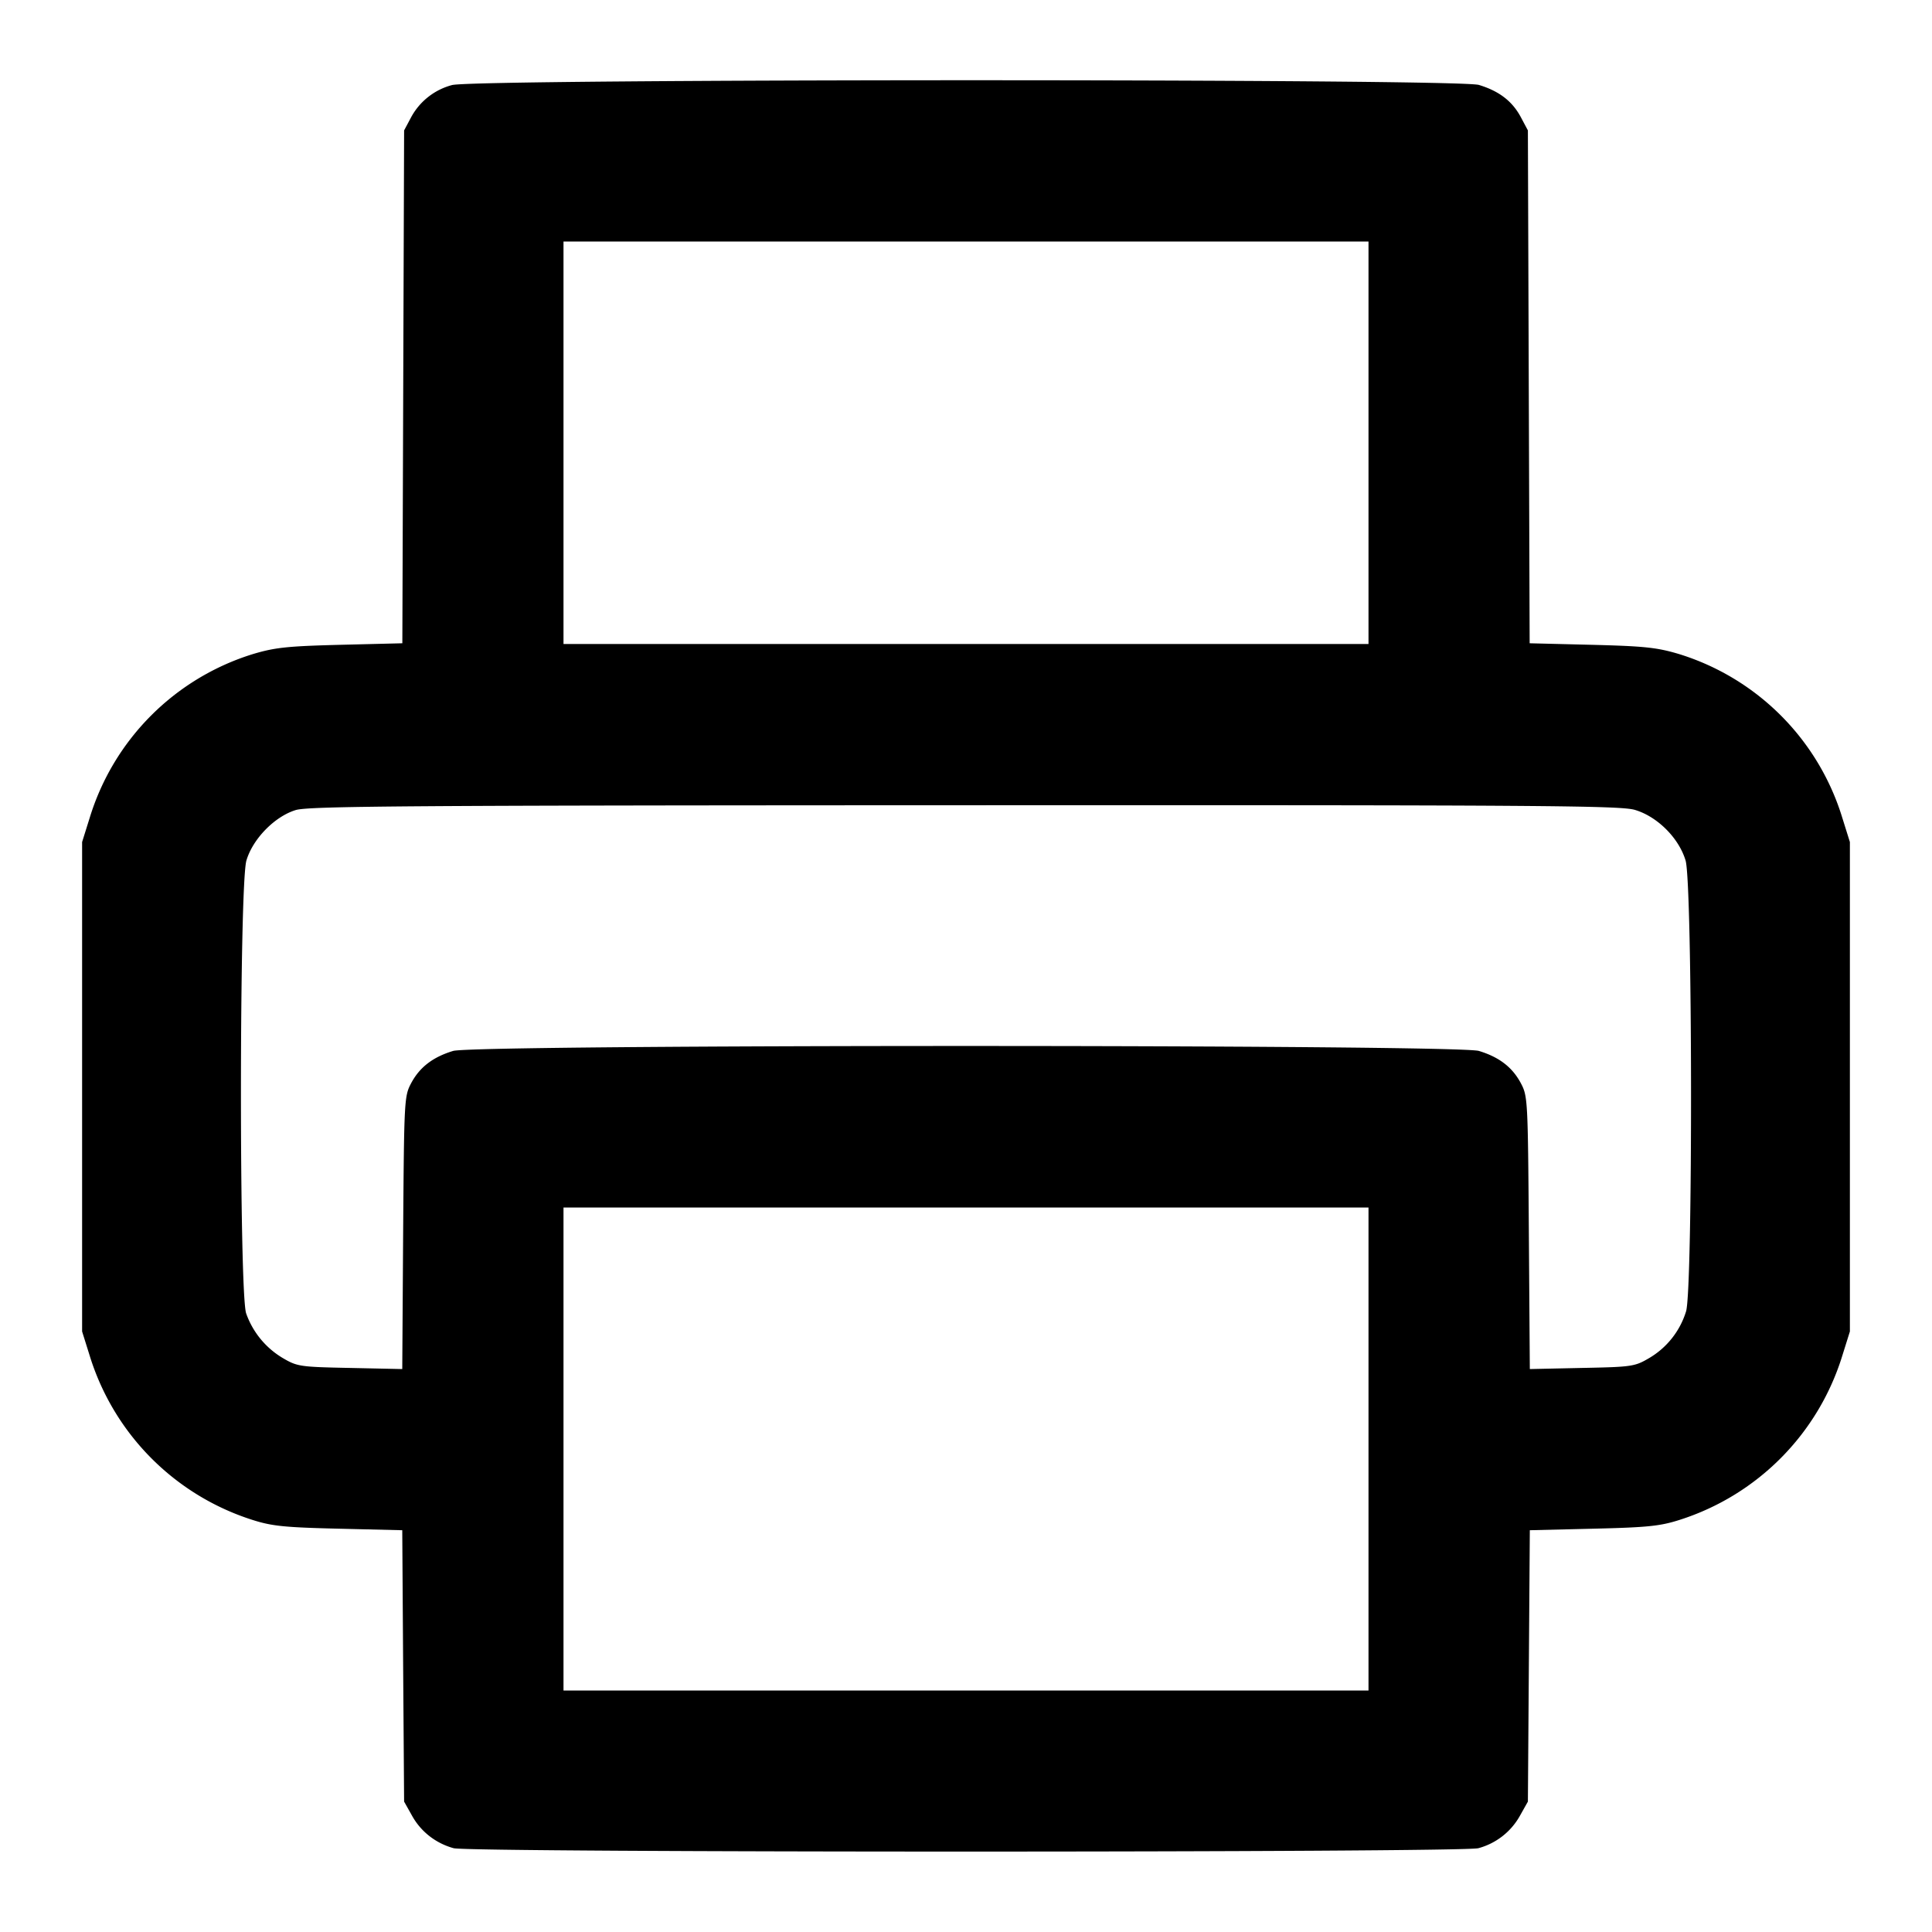 <svg xmlns="http://www.w3.org/2000/svg" width="24" height="24" fill="none" stroke="currentColor" stroke-width="2" stroke-linecap="round" stroke-linejoin="round"><path d="M5.614 1.057a.814.814 0 0 0-.505.396l-.089.167-.011 3.185-.011 3.186-.769.019c-.662.017-.813.033-1.09.116a3.068 3.068 0 0 0-2.025 2.034l-.094.3v6.08l.094.3a3.099 3.099 0 0 0 2.026 2.042c.239.076.396.092 1.068.108l.789.019.011 1.686.012 1.685.1.178c.11.197.294.34.515.401.199.056 12.531.056 12.73 0a.842.842 0 0 0 .515-.401l.1-.178.012-1.685.012-1.686.788-.019c.672-.016.829-.032 1.068-.108a3.099 3.099 0 0 0 2.026-2.042l.094-.3v-6.08l-.094-.3a3.068 3.068 0 0 0-2.025-2.034c-.277-.083-.428-.099-1.09-.116l-.769-.019-.011-3.186-.011-3.185-.089-.167c-.106-.197-.269-.322-.52-.398-.264-.079-12.503-.077-12.757.002M17 5.5V8H7V3h10v2.5m3.31 4.561c.279.083.546.35.629.629.086.289.092 5.316.006 5.6a1.02 1.02 0 0 1-.461.582c-.176.103-.212.109-.832.121l-.648.014-.012-1.694c-.012-1.663-.014-1.696-.101-1.86-.106-.197-.269-.322-.52-.398-.273-.082-12.469-.082-12.742 0-.251.076-.414.201-.52.398-.087.164-.089.197-.101 1.86l-.011 1.694-.649-.014c-.62-.012-.656-.018-.832-.121a1.051 1.051 0 0 1-.458-.556c-.088-.252-.086-5.326.003-5.626.079-.269.351-.547.612-.627.16-.049 1.357-.058 8.31-.06 7.161-.003 8.147.004 8.327.058M17 18v3H7v-6h10v3" fill-rule="evenodd" fill="#000" stroke="none"/></svg>